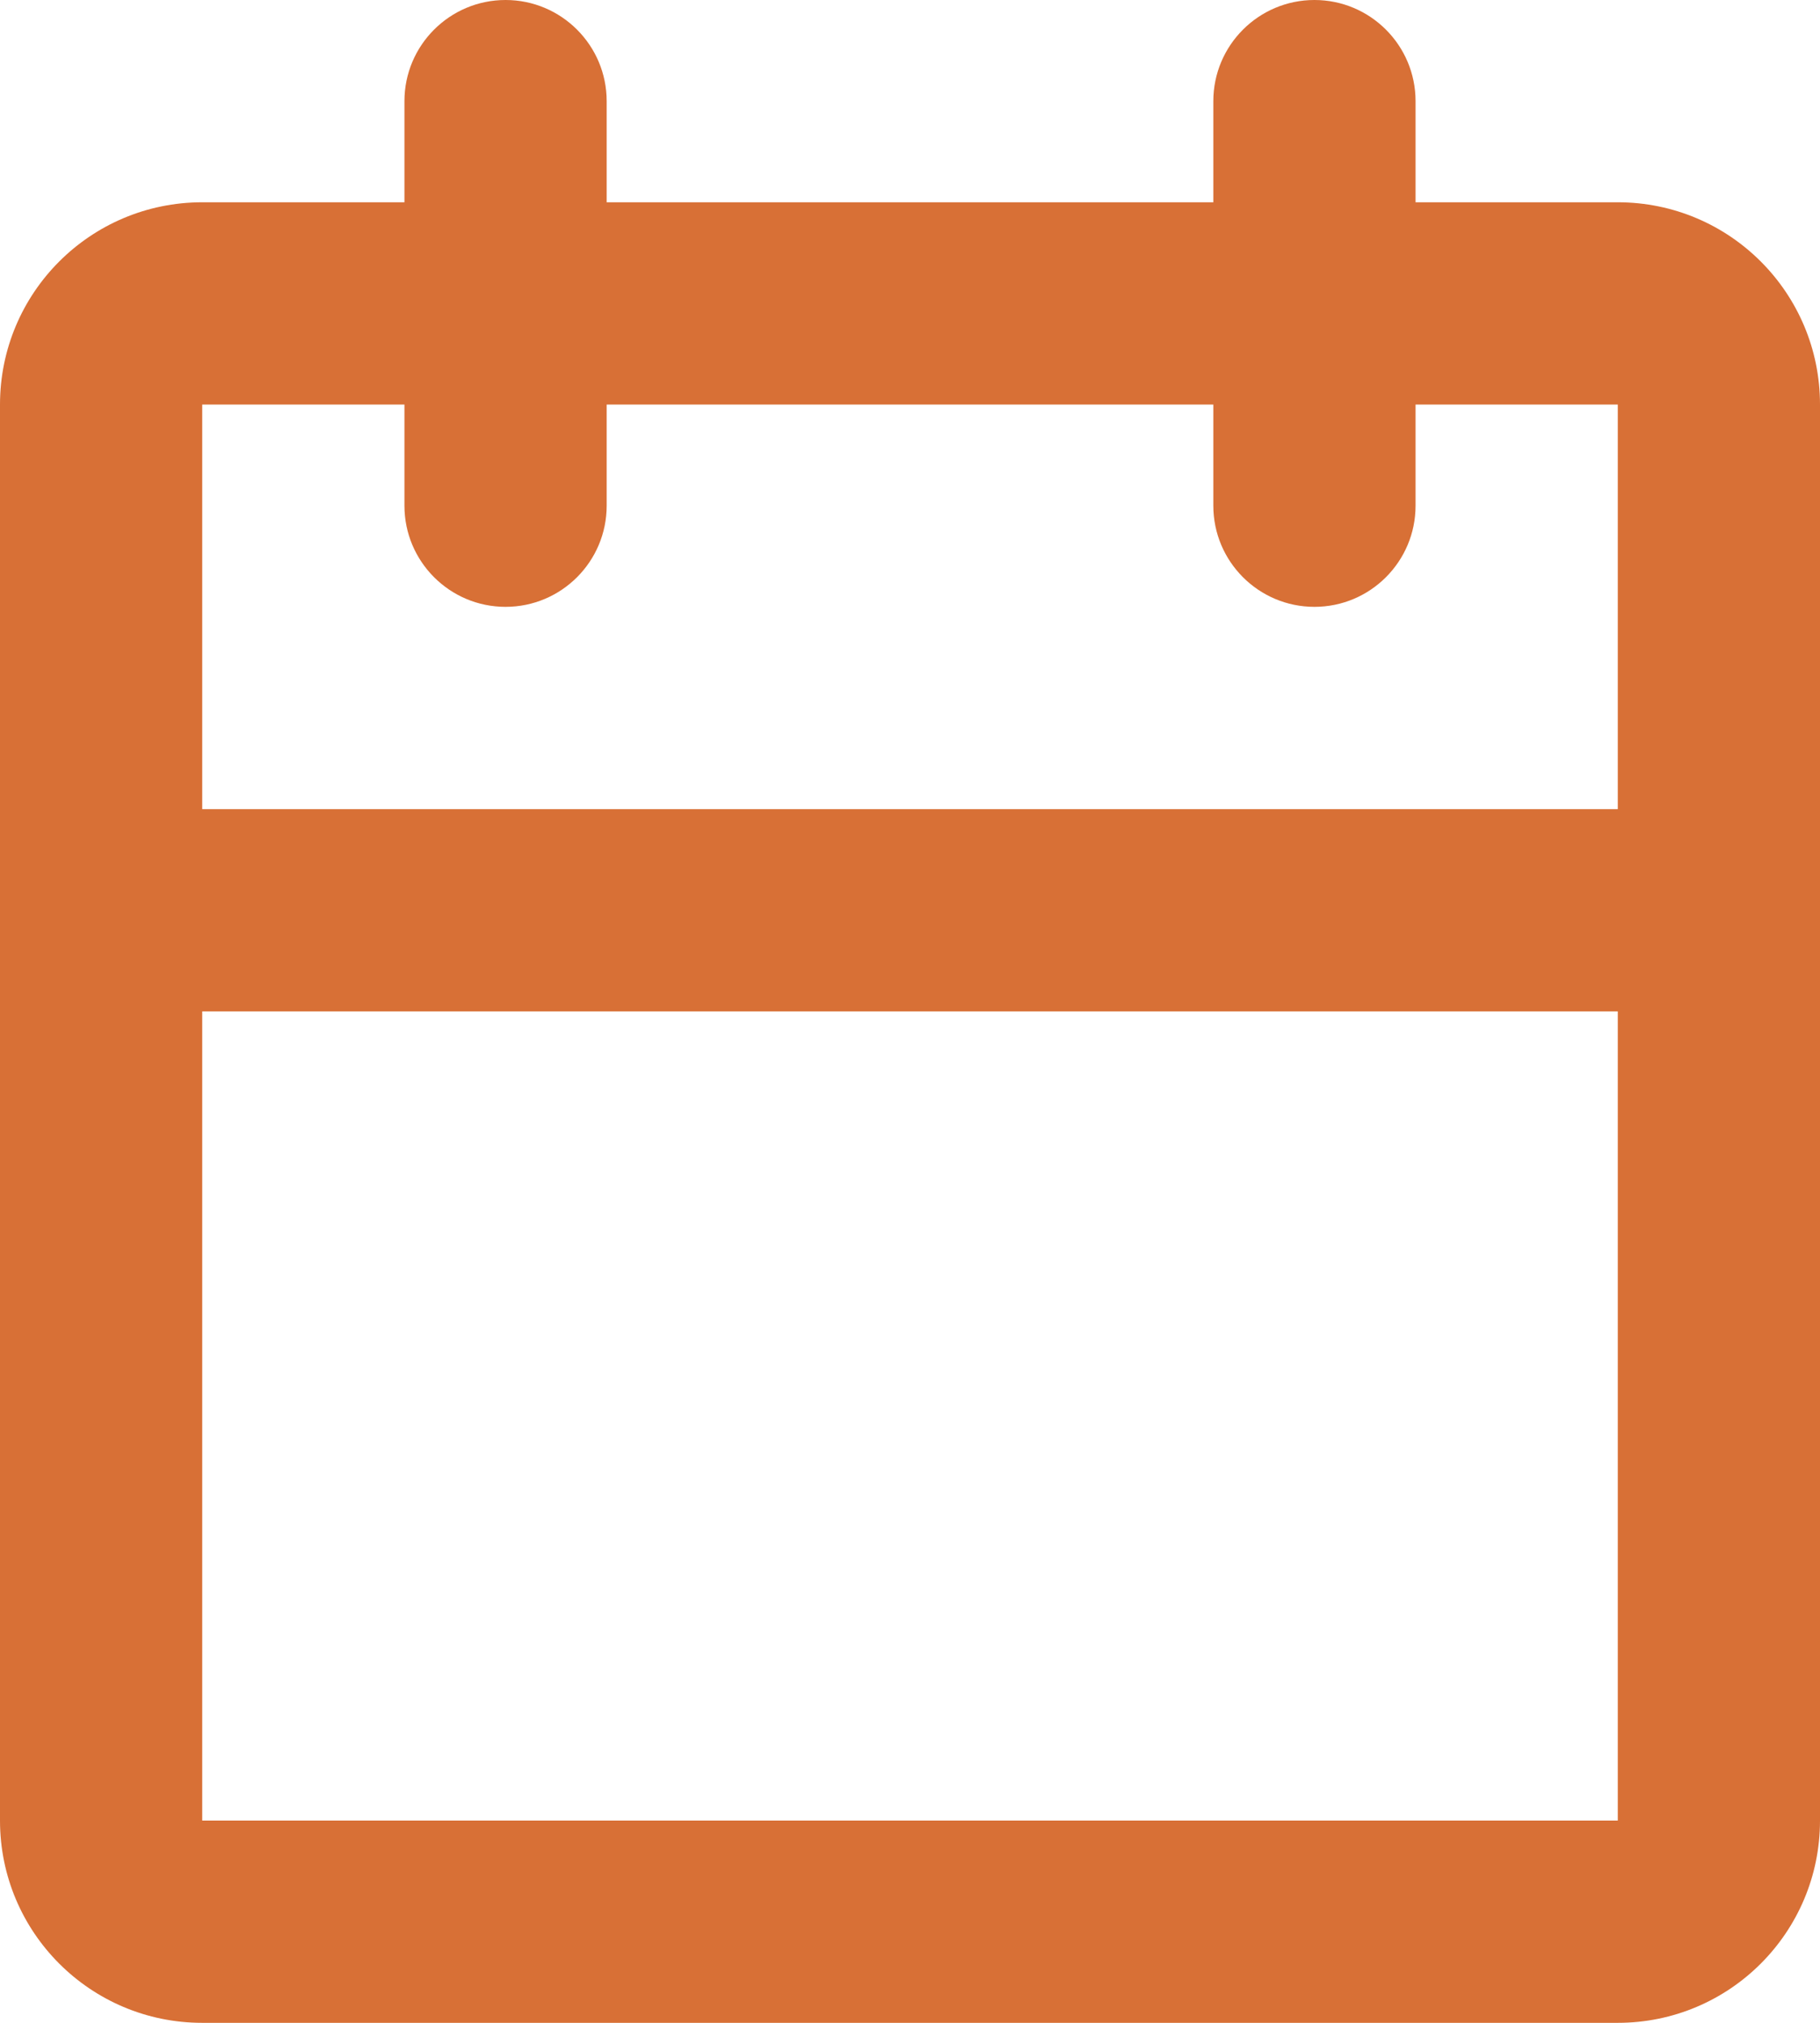 <svg width="18" height="20" viewBox="0 0 18 20" fill="none" xmlns="http://www.w3.org/2000/svg">
<path fill-rule="evenodd" clip-rule="evenodd" d="M6 1C6 0.448 5.552 0 5 0C4.448 0 4 0.448 4 1V2H2C0.895 2 0 2.895 0 4V9V18C0 19.105 0.895 20 2 20H16C17.105 20 18 19.105 18 18V9V4C18 2.895 17.105 2 16 2H14V1C14 0.448 13.552 0 13 0C12.448 0 12 0.448 12 1V2H6V1ZM16 8V4H14V5C14 5.552 13.552 6 13 6C12.448 6 12 5.552 12 5V4H6V5C6 5.552 5.552 6 5 6C4.448 6 4 5.552 4 5V4H2V8H16ZM2 10H16V18H2V10Z" fill="#D87036"/>
</svg>
